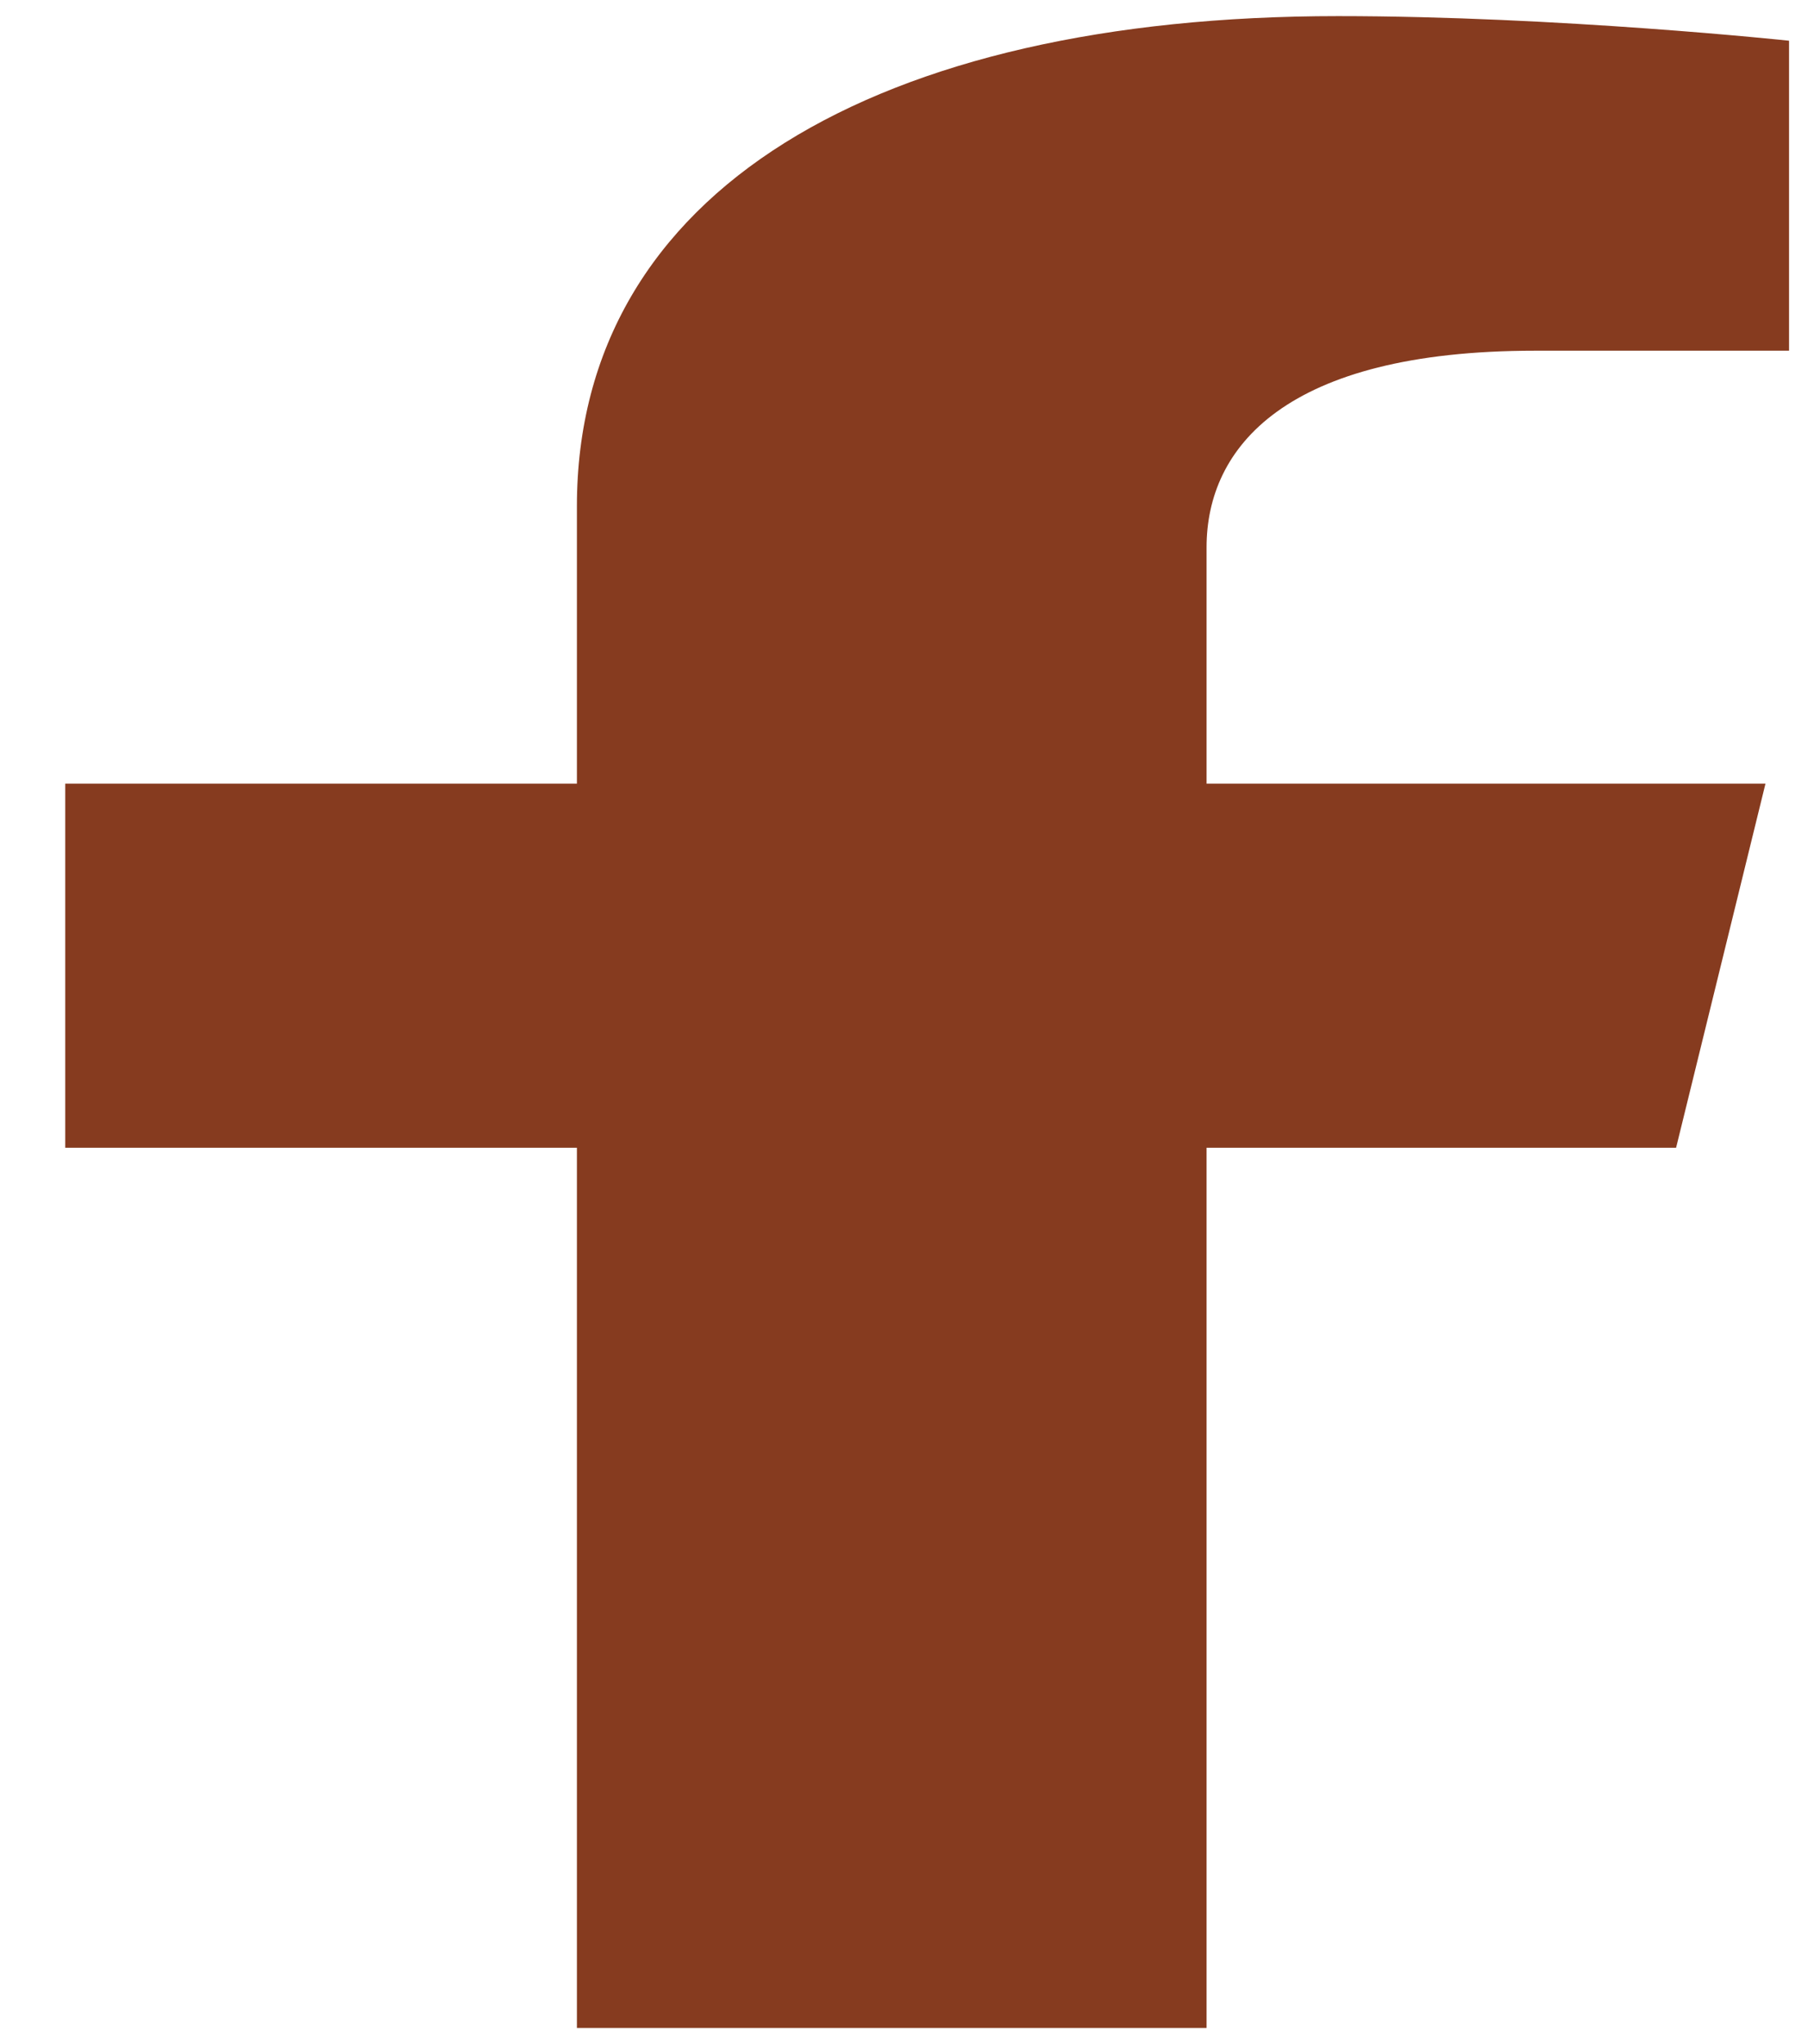 <svg width="23" height="26" viewBox="0 0 23 26" fill="none" xmlns="http://www.w3.org/2000/svg">
<path d="M21.322 14.599L22.459 9.968H15.349V6.963C15.349 5.696 16.342 4.461 19.527 4.461H22.759V0.518C22.759 0.518 19.826 0.205 17.021 0.205C11.166 0.205 7.339 2.423 7.339 6.439V9.968H0.83V14.599H7.339V25.795H15.349V14.599H21.322Z" fill="#863B1F"/>
</svg>
